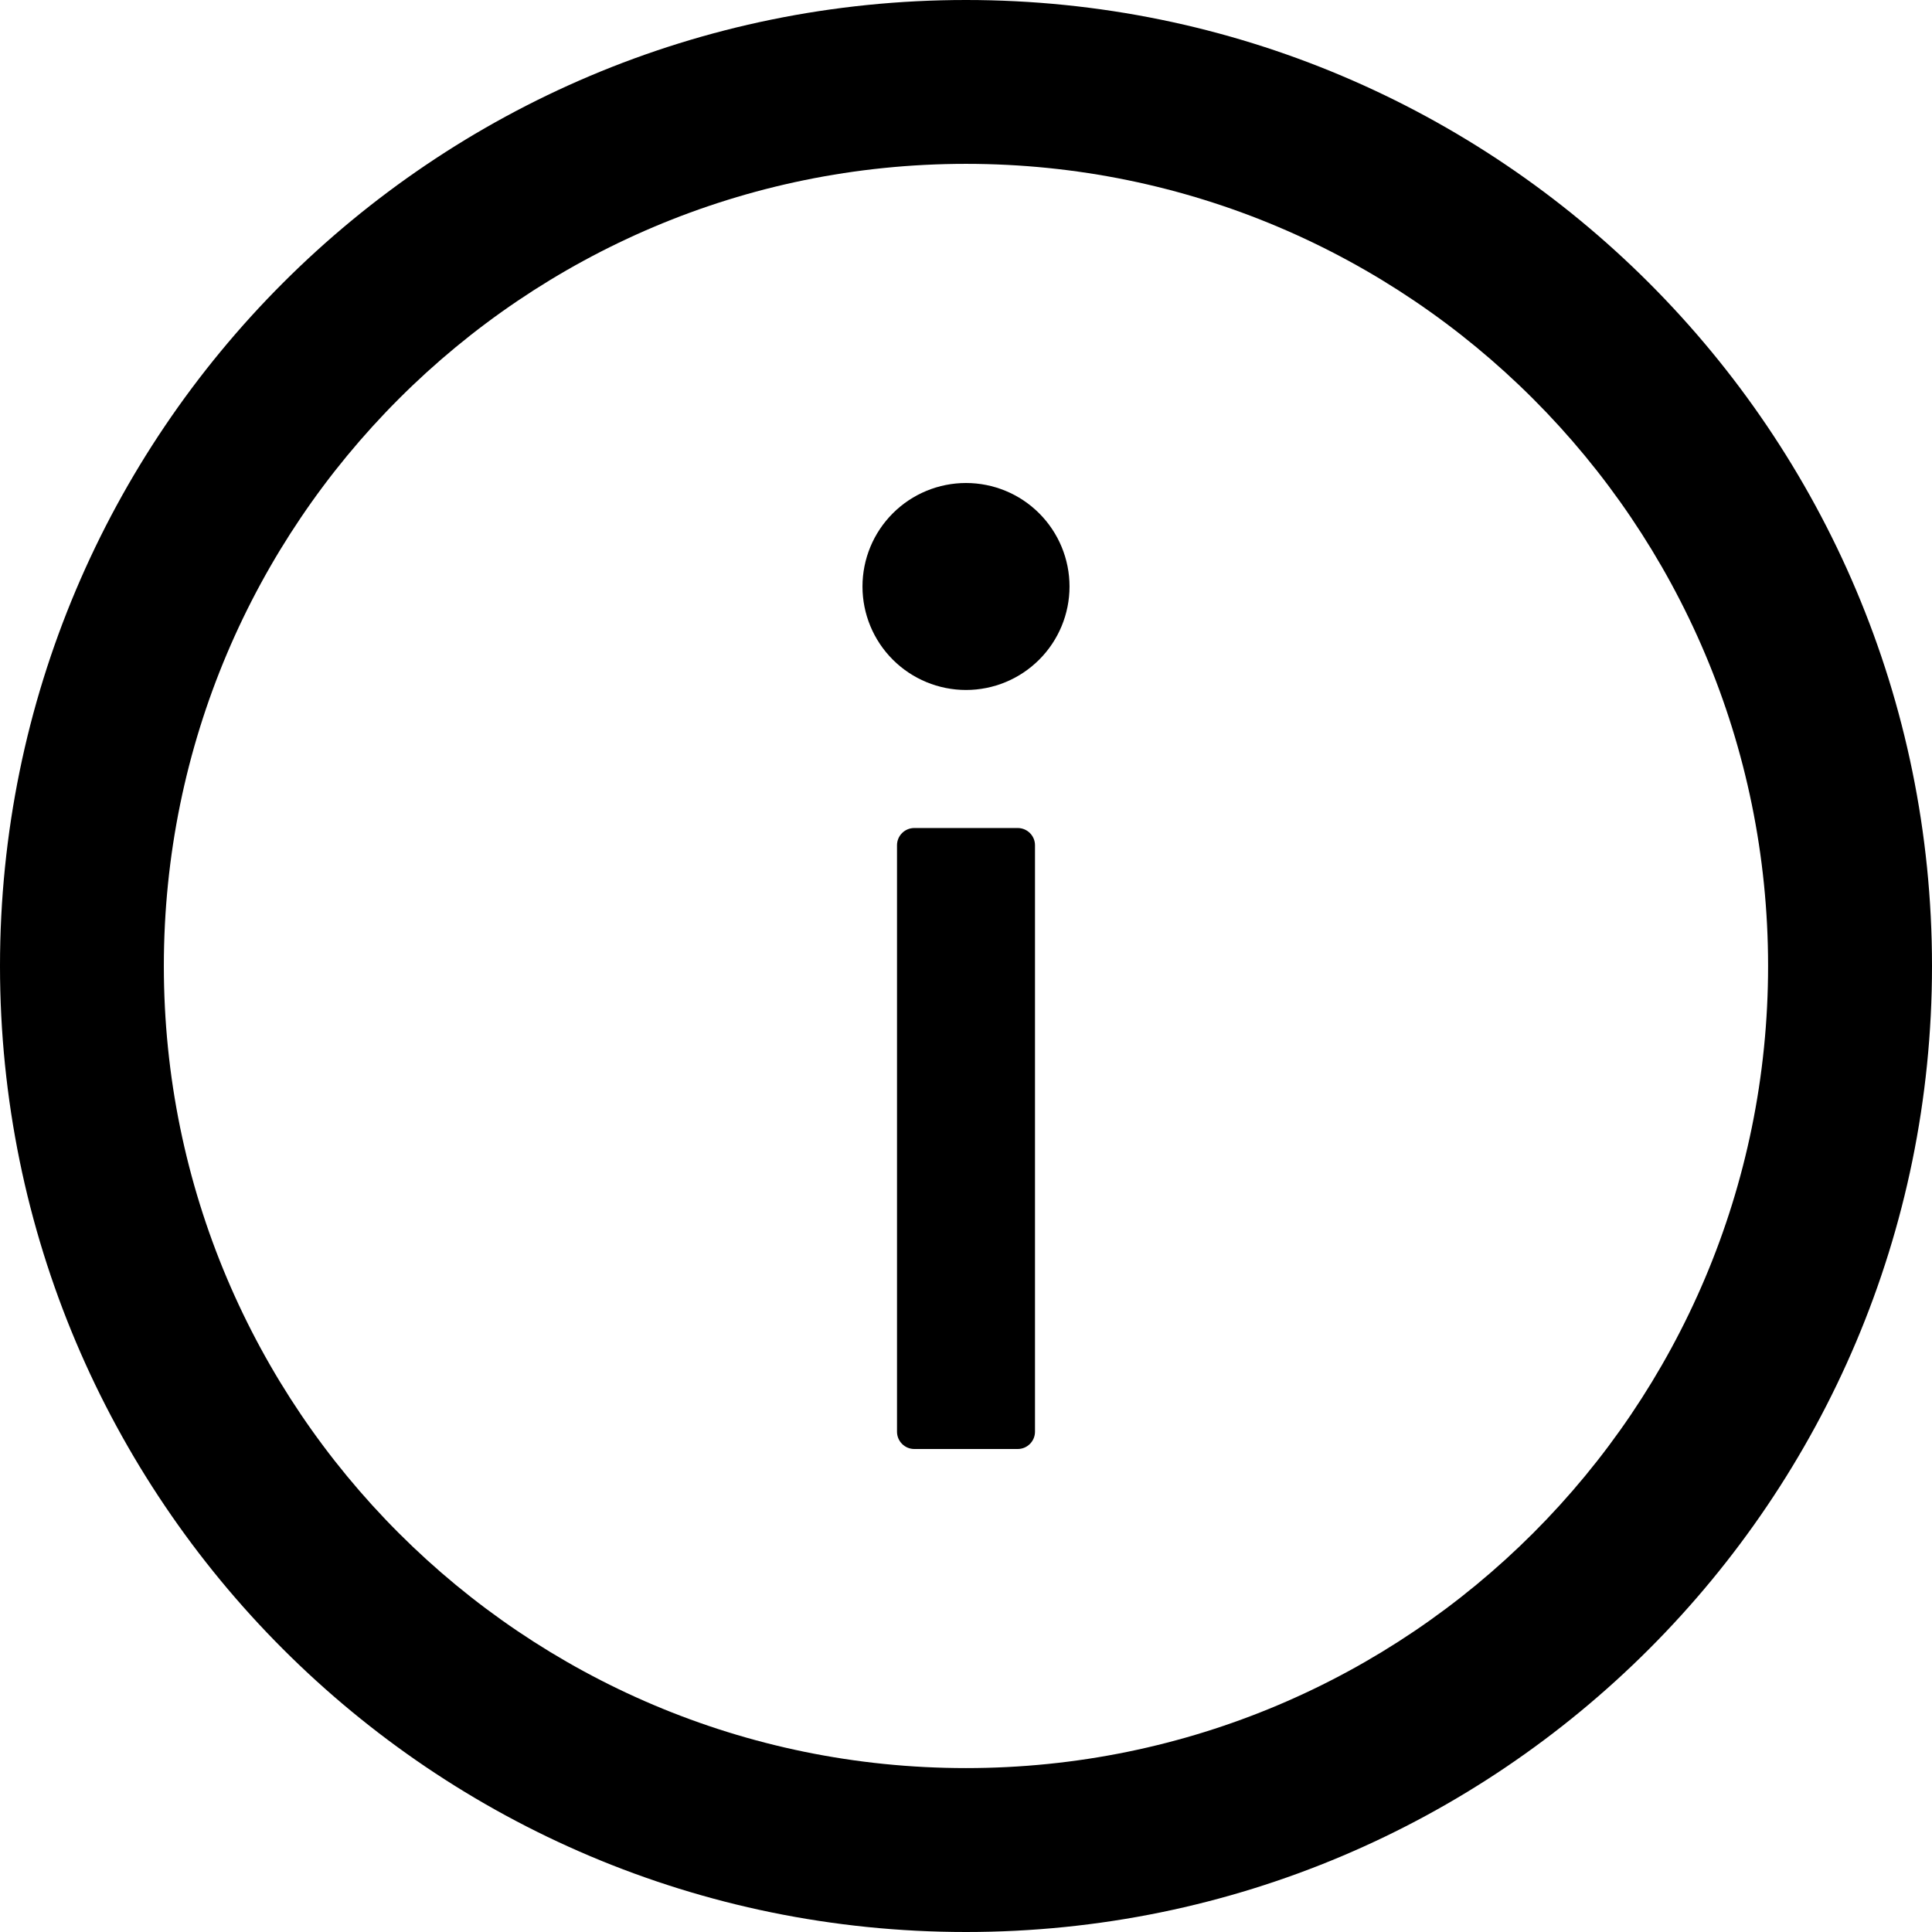 <svg width="31" height="31" viewBox="0 0 31 31" fill="none" xmlns="http://www.w3.org/2000/svg">
<path d="M15.5 0C6.94 0 0 6.94 0 15.5C0 24.06 6.94 31 15.5 31C24.06 31 31 24.06 31 15.5C31 6.94 24.06 0 15.5 0ZM15.5 28.37C8.394 28.37 2.629 22.607 2.629 15.5C2.629 8.394 8.394 2.629 15.5 2.629C22.607 2.629 28.37 8.394 28.37 15.5C28.37 22.607 22.607 28.37 15.5 28.37Z" fill="black"/>
<path d="M13.839 9.411C13.839 9.851 14.014 10.274 14.326 10.585C14.637 10.896 15.06 11.071 15.5 11.071C15.941 11.071 16.363 10.896 16.674 10.585C16.986 10.274 17.161 9.851 17.161 9.411C17.161 8.97 16.986 8.548 16.674 8.236C16.363 7.925 15.941 7.75 15.5 7.75C15.06 7.75 14.637 7.925 14.326 8.236C14.014 8.548 13.839 8.97 13.839 9.411ZM16.33 13.286H14.67C14.517 13.286 14.393 13.41 14.393 13.562V22.973C14.393 23.125 14.517 23.25 14.67 23.25H16.33C16.483 23.25 16.607 23.125 16.607 22.973V13.562C16.607 13.41 16.483 13.286 16.33 13.286Z" fill="black"/>
</svg>

